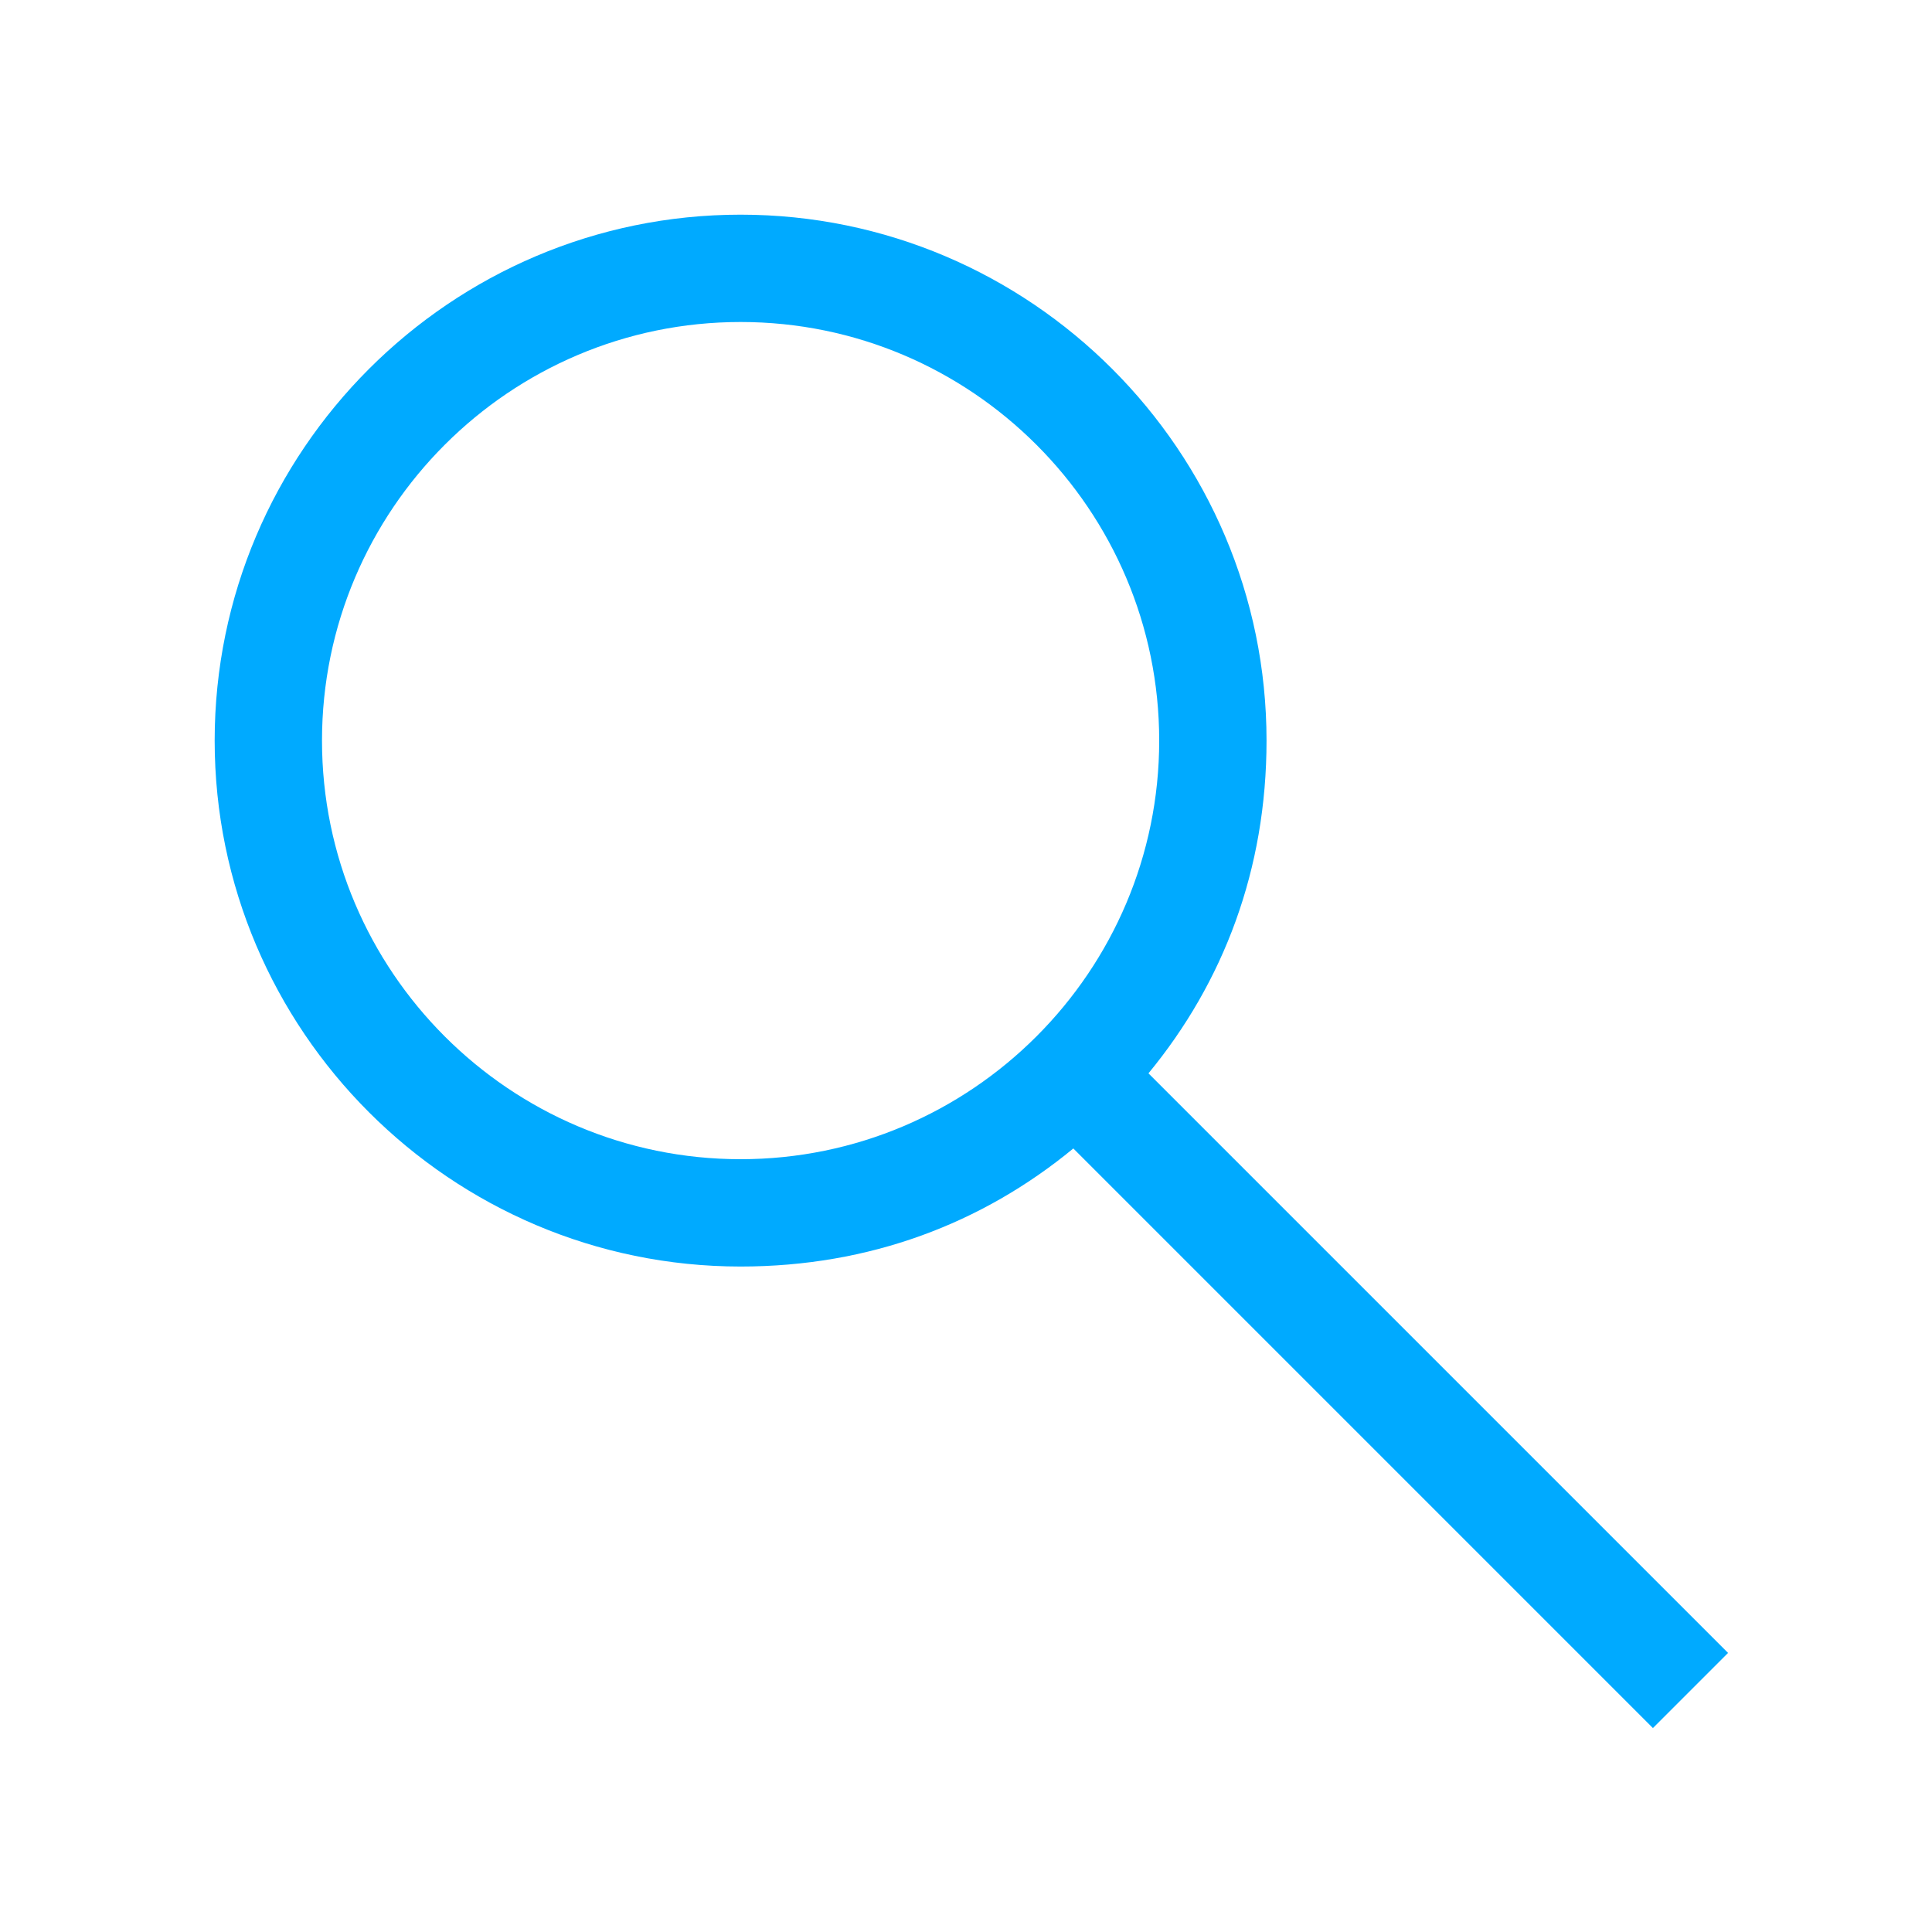 <?xml version="1.0" encoding="utf-8"?>
<!-- Generator: Adobe Illustrator 24.2.3, SVG Export Plug-In . SVG Version: 6.00 Build 0)  -->
<svg version="1.1" id="IconDesign" xmlns="http://www.w3.org/2000/svg" xmlns:xlink="http://www.w3.org/1999/xlink" x="0px" y="0px"
	 width="36px" height="36px" viewBox="0 0 36 36" enable-background="new 0 0 36 36" xml:space="preserve">
<path fill="#00AAFF" d="M32.2,30.8L21.4,20c1.4-1.7,2.2-3.8,2.2-6.2c0-5.4-4.4-9.8-9.8-9.8S4,8.4,4,13.8s4.4,9.8,9.8,9.8
	c2.4,0,4.5-0.8,6.2-2.2l10.8,10.8L32.2,30.8z M13.8,21.6c-4.3,0-7.8-3.5-7.8-7.8S9.5,6,13.8,6s7.8,3.5,7.8,7.8S18.1,21.6,13.8,21.6z
	"/>
</svg>
